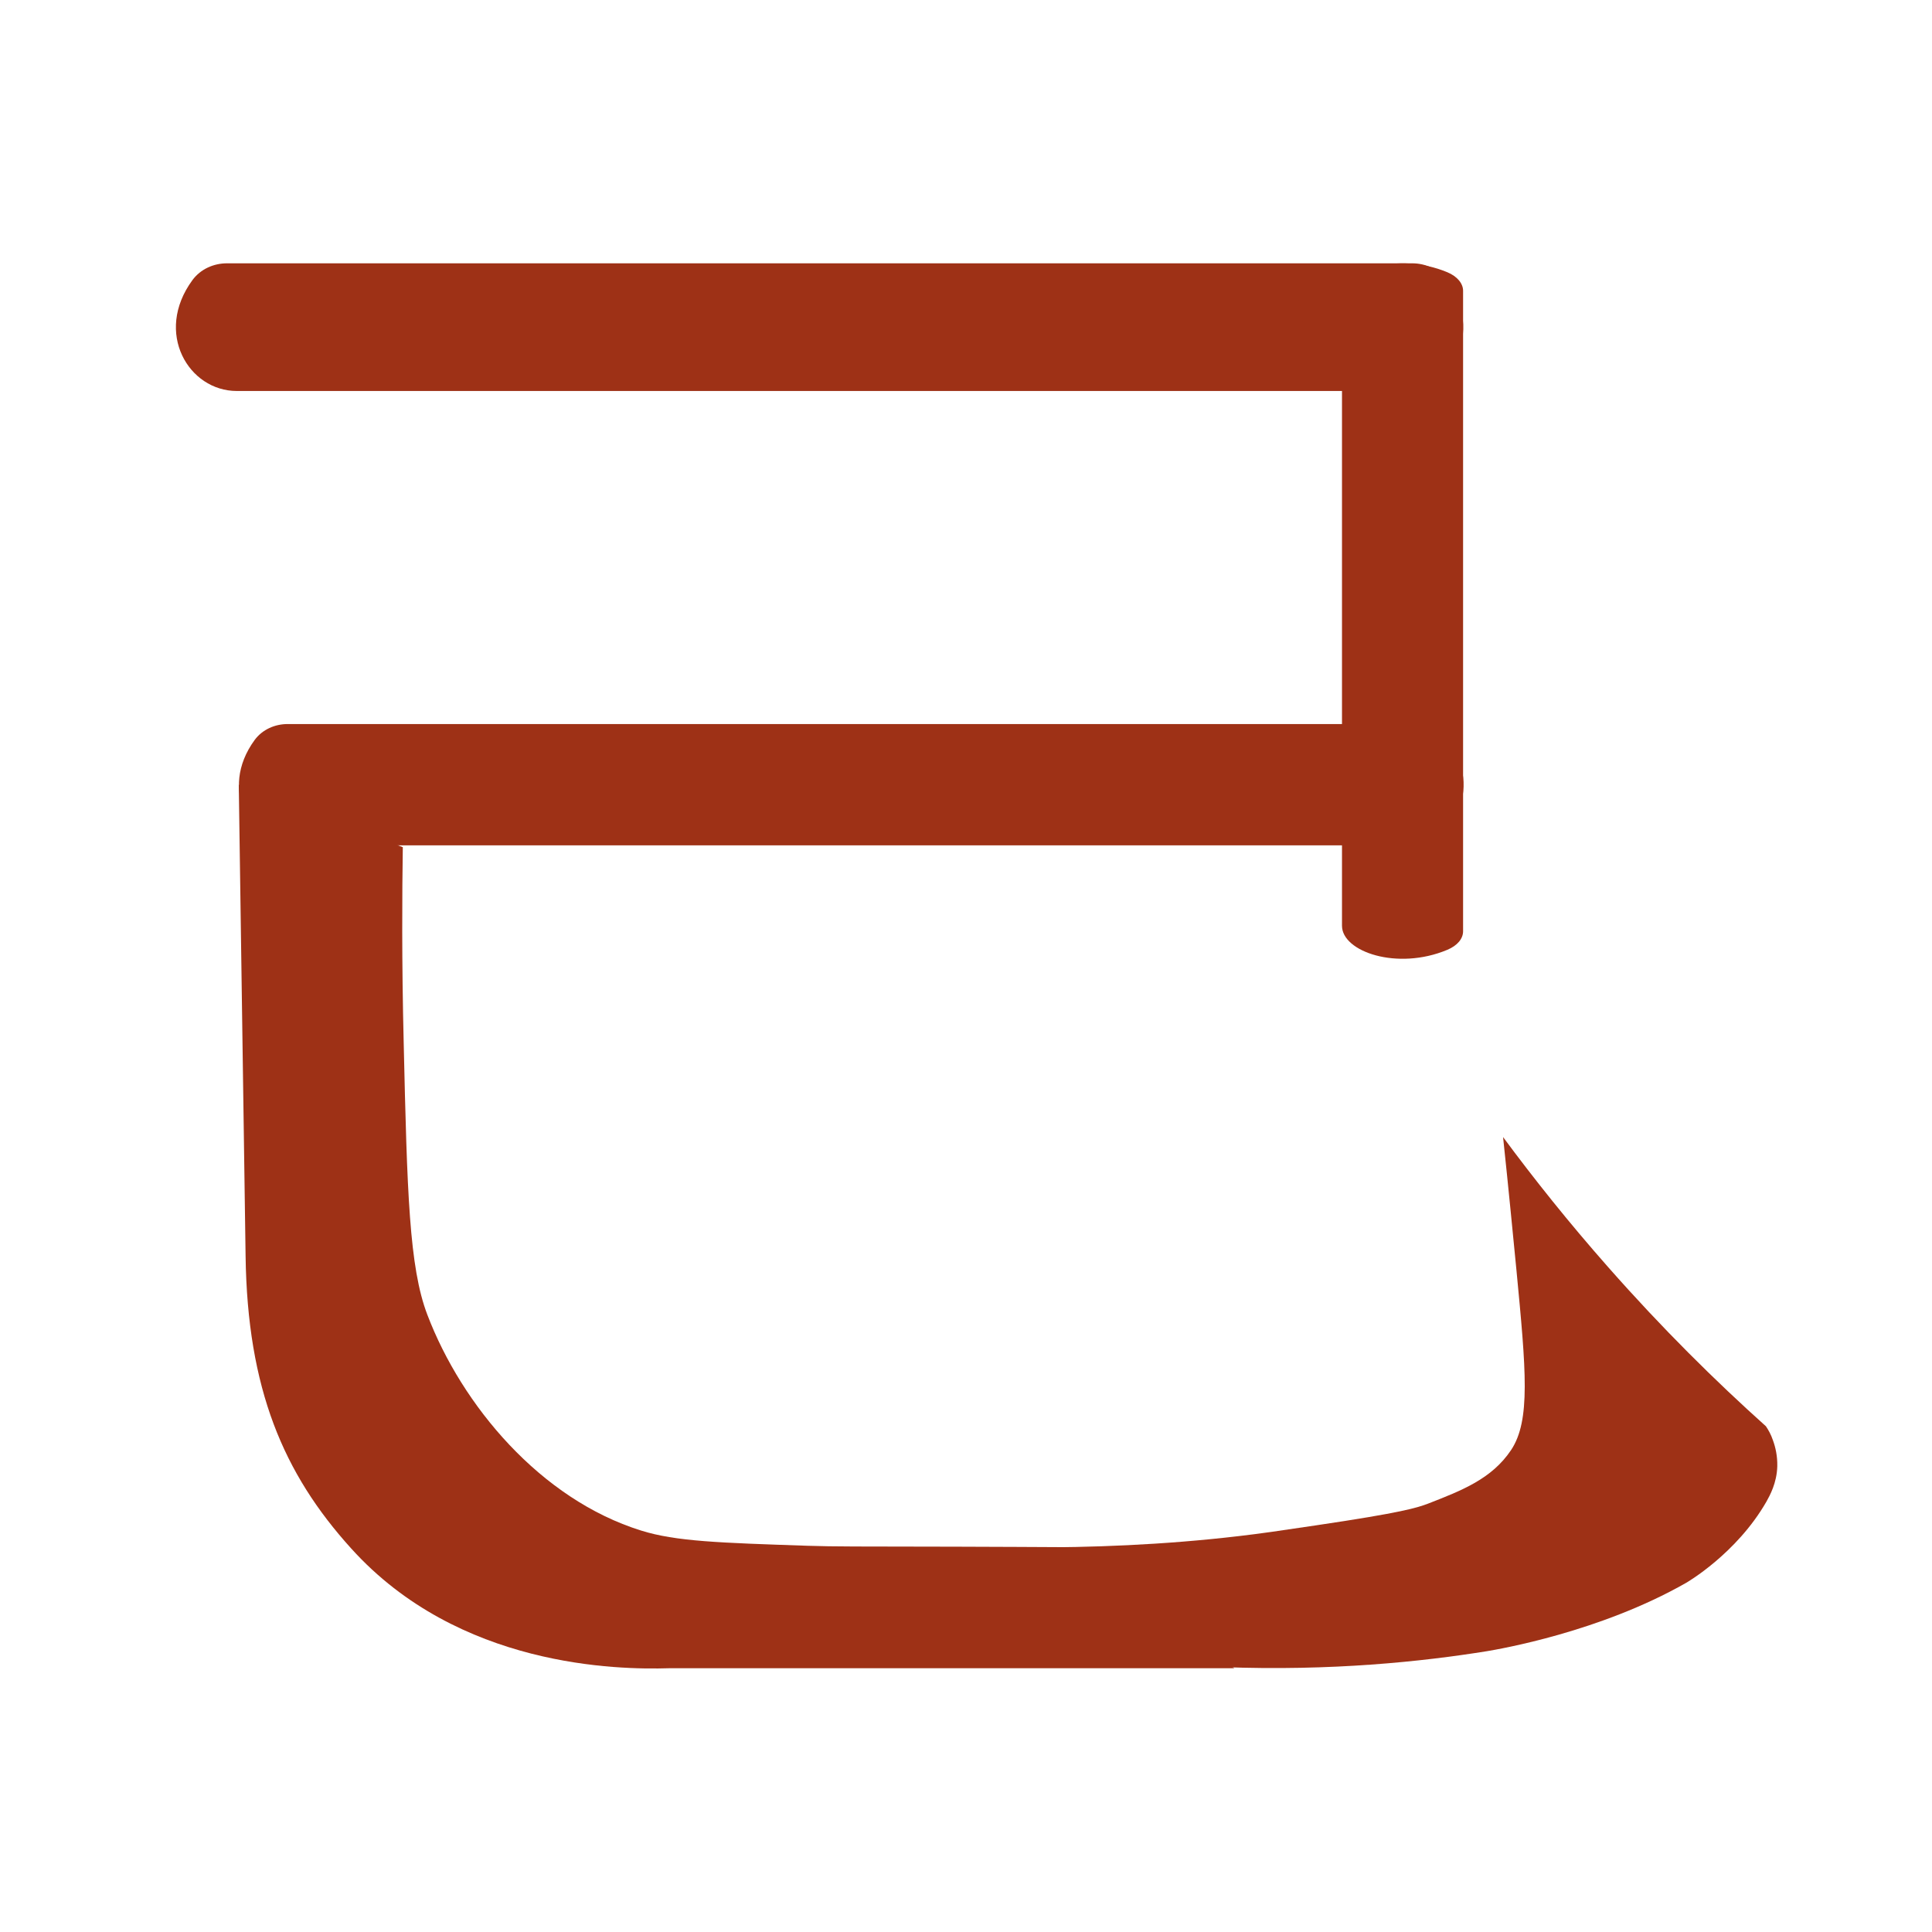 <?xml version="1.0" encoding="utf-8"?>
<!-- Generator: Adobe Illustrator 23.0.2, SVG Export Plug-In . SVG Version: 6.00 Build 0)  -->
<svg version="1.1" id="Слой_1" xmlns="http://www.w3.org/2000/svg" xmlns:xlink="http://www.w3.org/1999/xlink" x="0px" y="0px"
	 viewBox="0 0 85.04 85.04" style="enable-background:new 0 0 85.04 85.04;" xml:space="preserve">
<style type="text/css">
	.st0{fill:#9E3116;}
</style>
<path class="st0" d="M8.47,12.33c0.36-0.49,0.94-0.74,1.52-0.74h52.17c0.58,0,1.16,0.25,1.52,0.74c1.7,2.32,0.16,4.88-1.96,4.88
	h-51.3C8.31,17.21,6.77,14.65,8.47,12.33z"/>
<path class="st0" d="M45.24,68.11c2.69,0.01,5.94-0.1,9.32-0.5c0.95-0.11,1.76-0.23,3.37-0.47c3.78-0.56,4.44-0.77,4.94-0.96
	c1.46-0.57,2.79-1.08,3.64-2.35c0.87-1.3,0.66-3.52,0.24-7.91c-0.15-1.52-0.34-3.52-0.59-5.87c1.36,1.84,2.9,3.77,4.63,5.73
	c2.38,2.7,4.73,5.02,6.94,7c0.1,0.15,0.22,0.35,0.31,0.62c0.11,0.3,0.2,0.69,0.19,1.14c-0.02,0.74-0.33,1.29-0.48,1.56
	c-1.32,2.3-3.53,3.57-3.53,3.57c-3.8,2.17-8.24,2.92-8.77,3.01c-2.86,0.46-6.83,0.88-11.64,0.7C50.96,71.63,48.1,69.87,45.24,68.11z
	"/>
<path class="st0" d="M11.21,32.57c0.34-0.46,0.89-0.7,1.45-0.7h49.62c0.56,0,1.11,0.24,1.45,0.7c1.62,2.21,0.15,4.64-1.86,4.64
	H13.07C11.06,37.22,9.59,34.78,11.21,32.57z"/>
<path class="st0" d="M63.7,11.98c0.46,0.19,0.7,0.51,0.7,0.82v28.19c0,0.32-0.24,0.63-0.7,0.82c-2.2,0.92-4.63,0.08-4.63-1.06V13.04
	C59.07,11.9,61.5,11.07,63.7,11.98z"/>
<path class="st0" d="M10.81,55.29c-0.1-6.92-0.2-13.83-0.3-20.75c2.41,0.92,4.81,1.83,7.22,2.75c-0.03,2-0.05,5,0.04,8.64
	c0.15,6.54,0.24,9.85,1.04,11.94c1.52,3.99,4.98,8.12,9.41,9.5c1.53,0.48,3.47,0.54,7.34,0.67c1.26,0.04,1.99,0.03,6.57,0.04
	c1.96,0.01,3.57,0.01,4.62,0.02c2.53,1.78,5.05,3.55,7.58,5.33c-8.29,0-16.59,0-24.88,0c-2.25,0.07-9.26-0.03-13.99-5.27
	C12.47,64.86,10.89,61.13,10.81,55.29z"/>
<path class="st0" d="M17.49,37.84c0-0.45,0.01-0.89,0.01-1.34c-2.25-0.71-4.5-1.41-6.75-2.12v0.66C13,35.98,15.24,36.91,17.49,37.84
	z"/>
<polygon class="st0" points="18.32,36.97 17.2,36.97 17.27,36.76 "/>
<path class="st0" d="M58.29,32.12h1.57c-0.04,1.62-0.08,3.23-0.12,4.85c-0.38,0-0.76,0-1.14,0L58.29,32.12z"/>
<path class="st0" d="M56.92,11.84h4.75c-0.12,1.71-0.24,3.42-0.36,5.13c-1.15,0-2.29,0-3.44,0L56.92,11.84z"/>
</svg>
